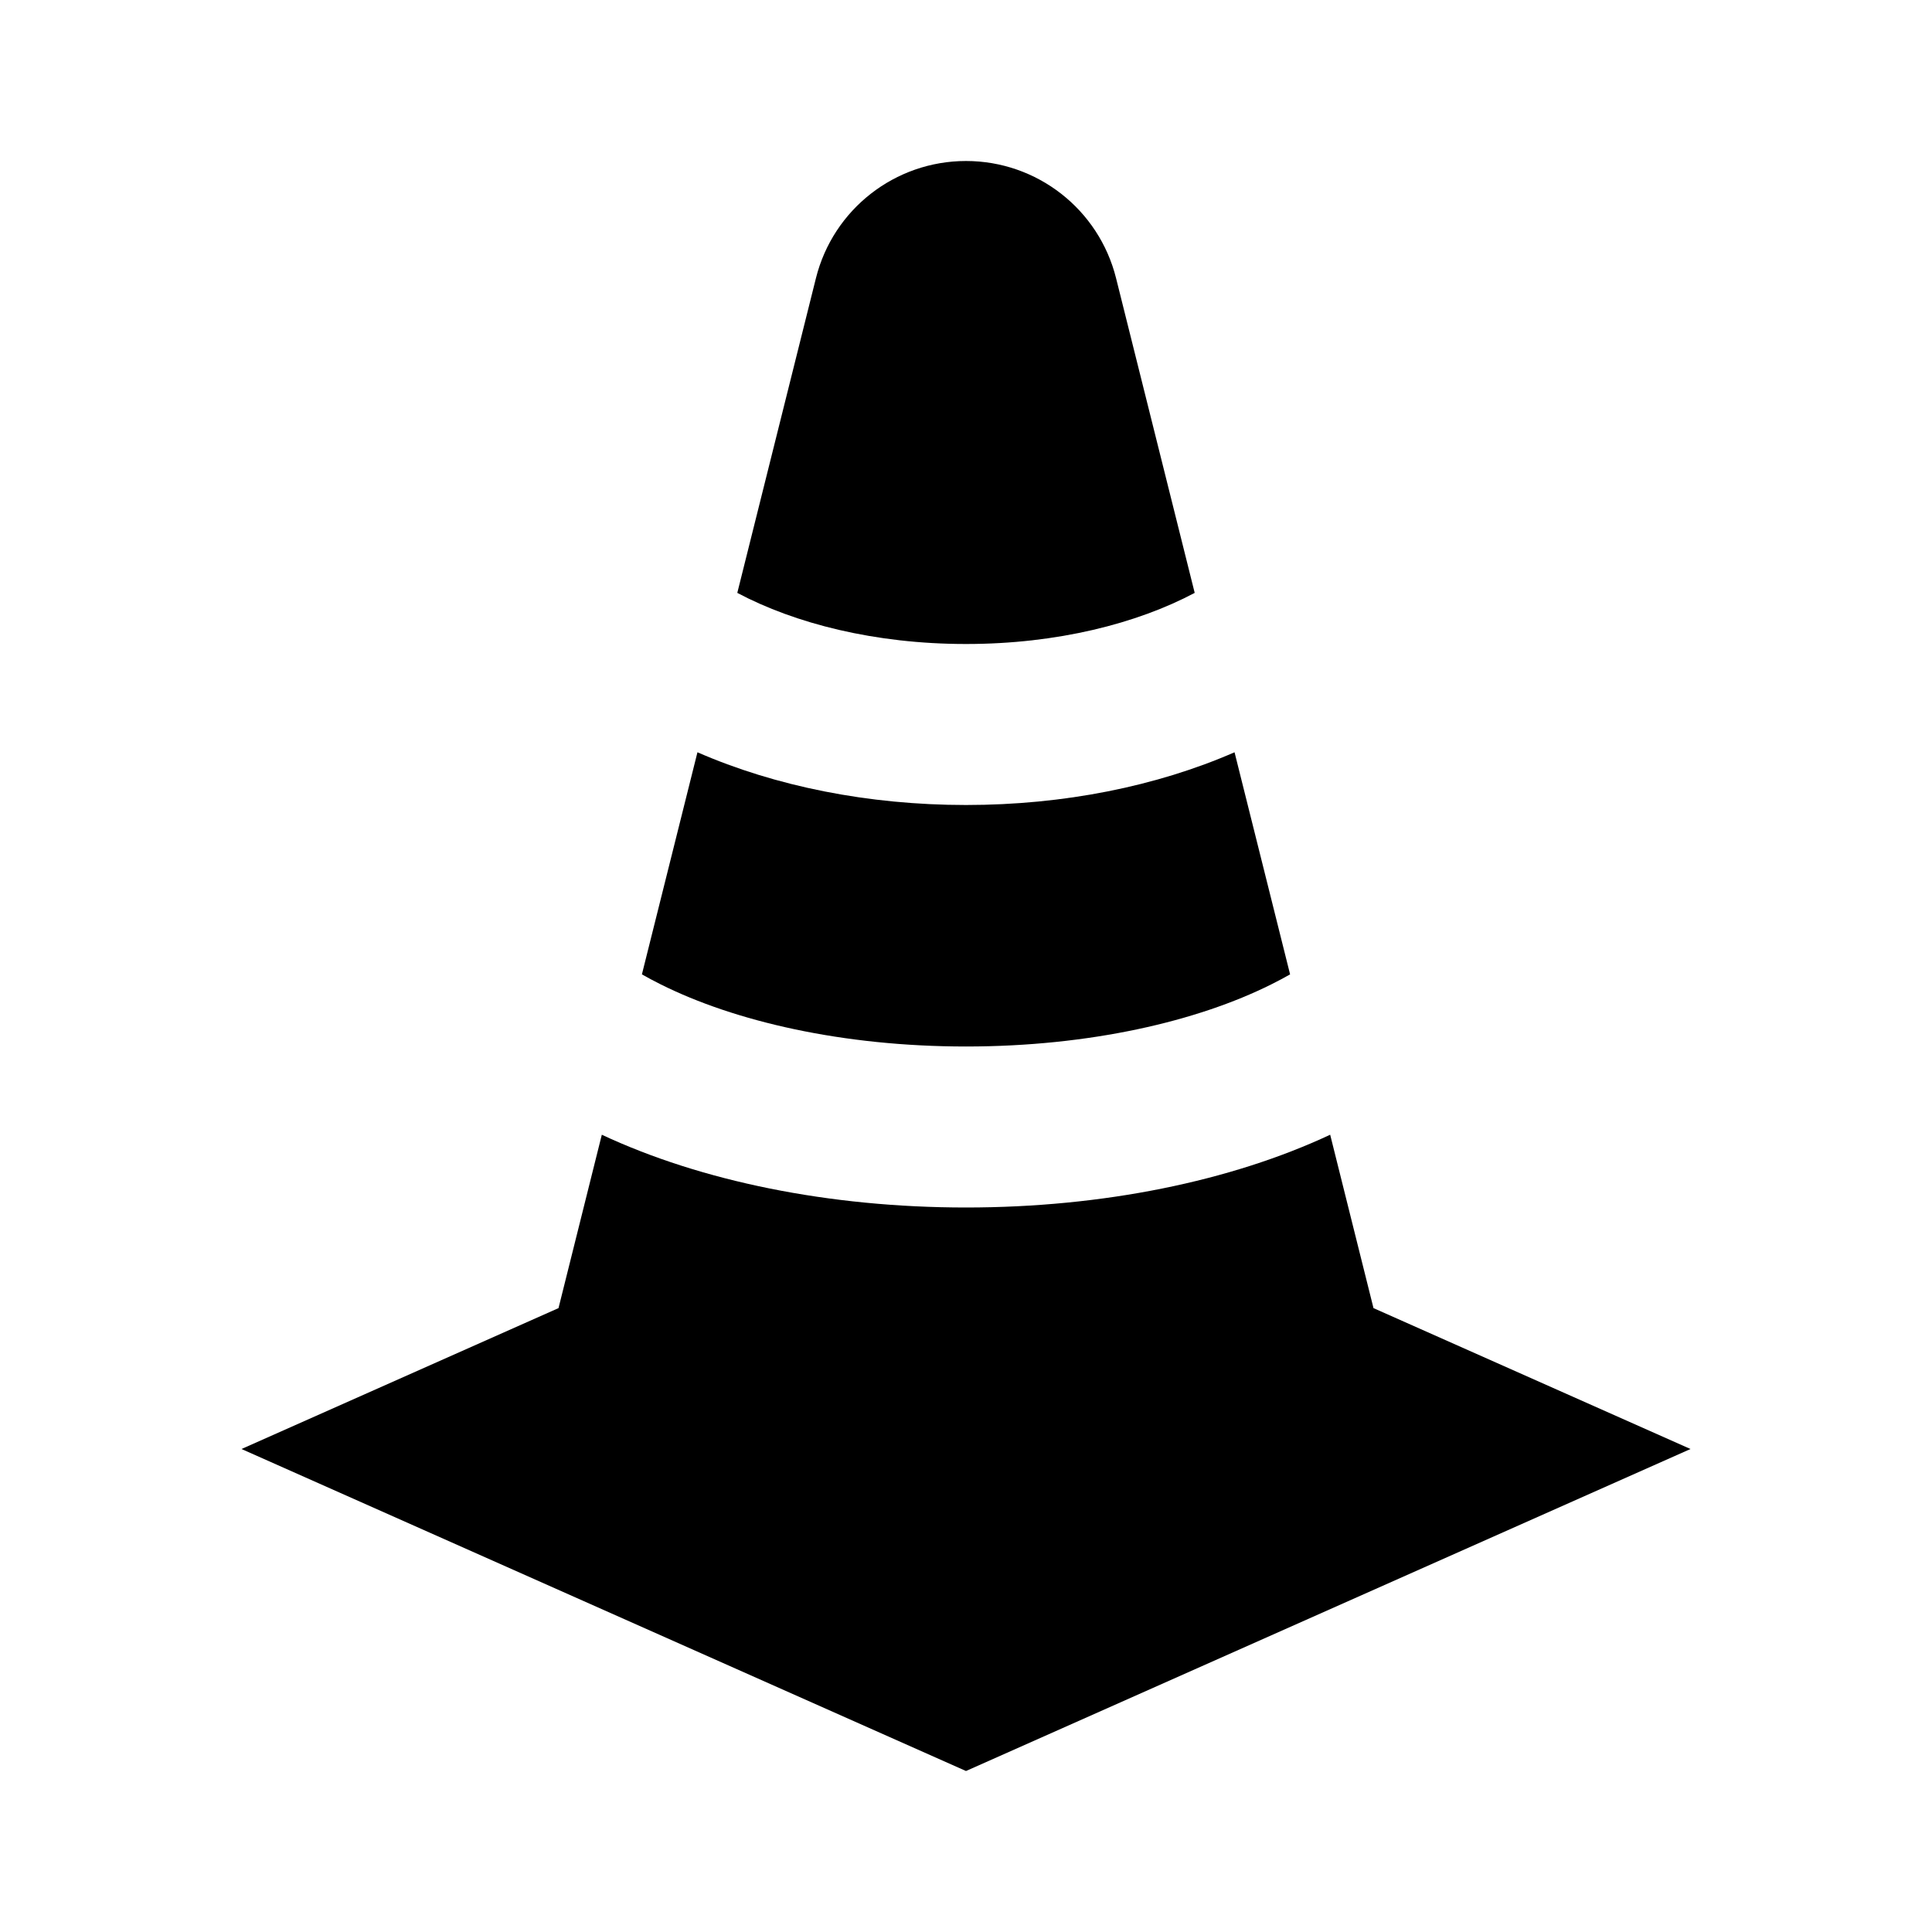 <svg width="24" height="24" viewBox="0 0 24 24" fill="none" xmlns="http://www.w3.org/2000/svg">
<path fill-rule="evenodd" clip-rule="evenodd" d="M12 2C11.118 2 10.35 2.6 10.136 3.455L9.159 7.365C9.875 7.745 10.867 8 12 8C13.133 8 14.125 7.745 14.841 7.365L13.864 3.455C13.65 2.6 12.882 2 12 2ZM15.336 9.345C14.369 9.767 13.215 10 12 10C10.785 10 9.631 9.767 8.664 9.345L7.974 12.104C8.046 12.145 8.123 12.186 8.205 12.227C9.124 12.687 10.465 13 12 13C13.535 13 14.876 12.687 15.795 12.227C15.877 12.186 15.954 12.145 16.026 12.104L15.336 9.345ZM6.938 16.25L7.476 14.096C8.707 14.672 10.299 15 12 15C13.701 15 15.293 14.672 16.524 14.096L17.062 16.25L21 18L12 22L3 18L6.938 16.25Z" fill="black"/>
</svg>
